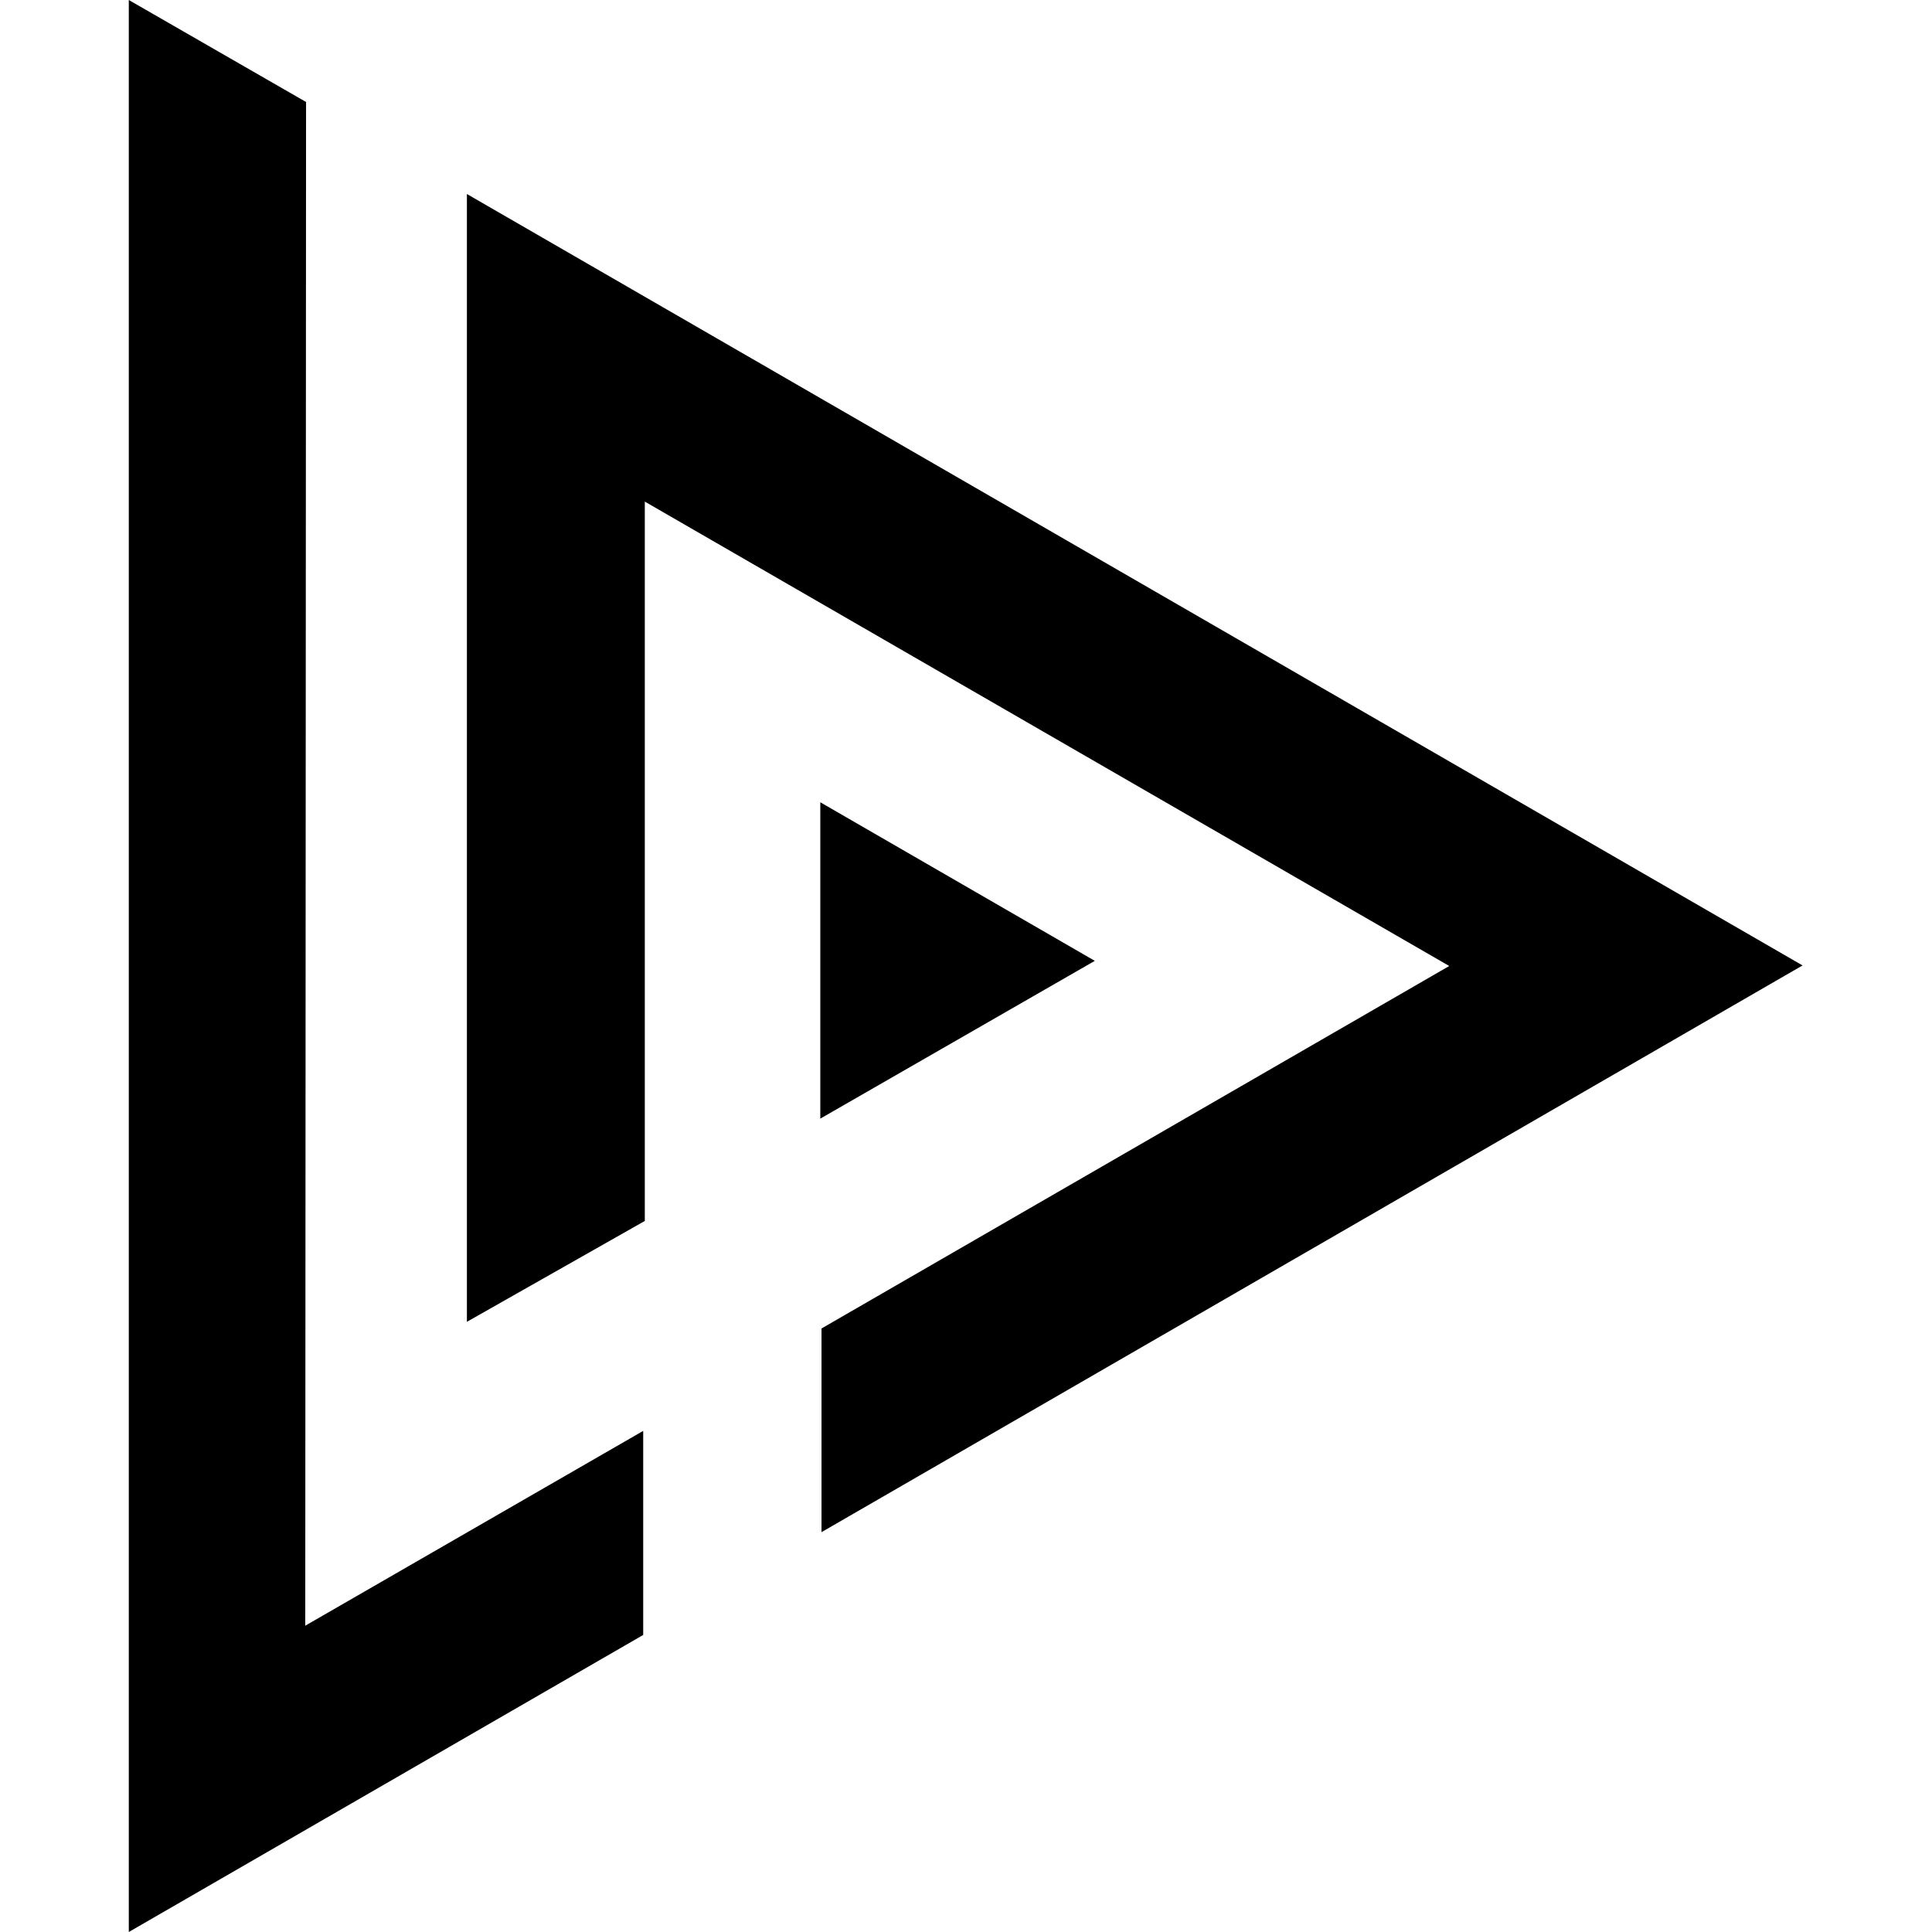 <svg viewBox="0 0 24 24" xmlns="http://www.w3.org/2000/svg"><path d="M3.802 1.267L1.6 0v24l6.39-3.69v-2.535l-4.198 2.42Zm4.208 13.9V6.231L18.003 12l-7.798 4.503v2.53l12.187-7.04L5.8 2.41v14.01Zm5.59-3.231l-3.41-1.97v3.93Z"/></svg>